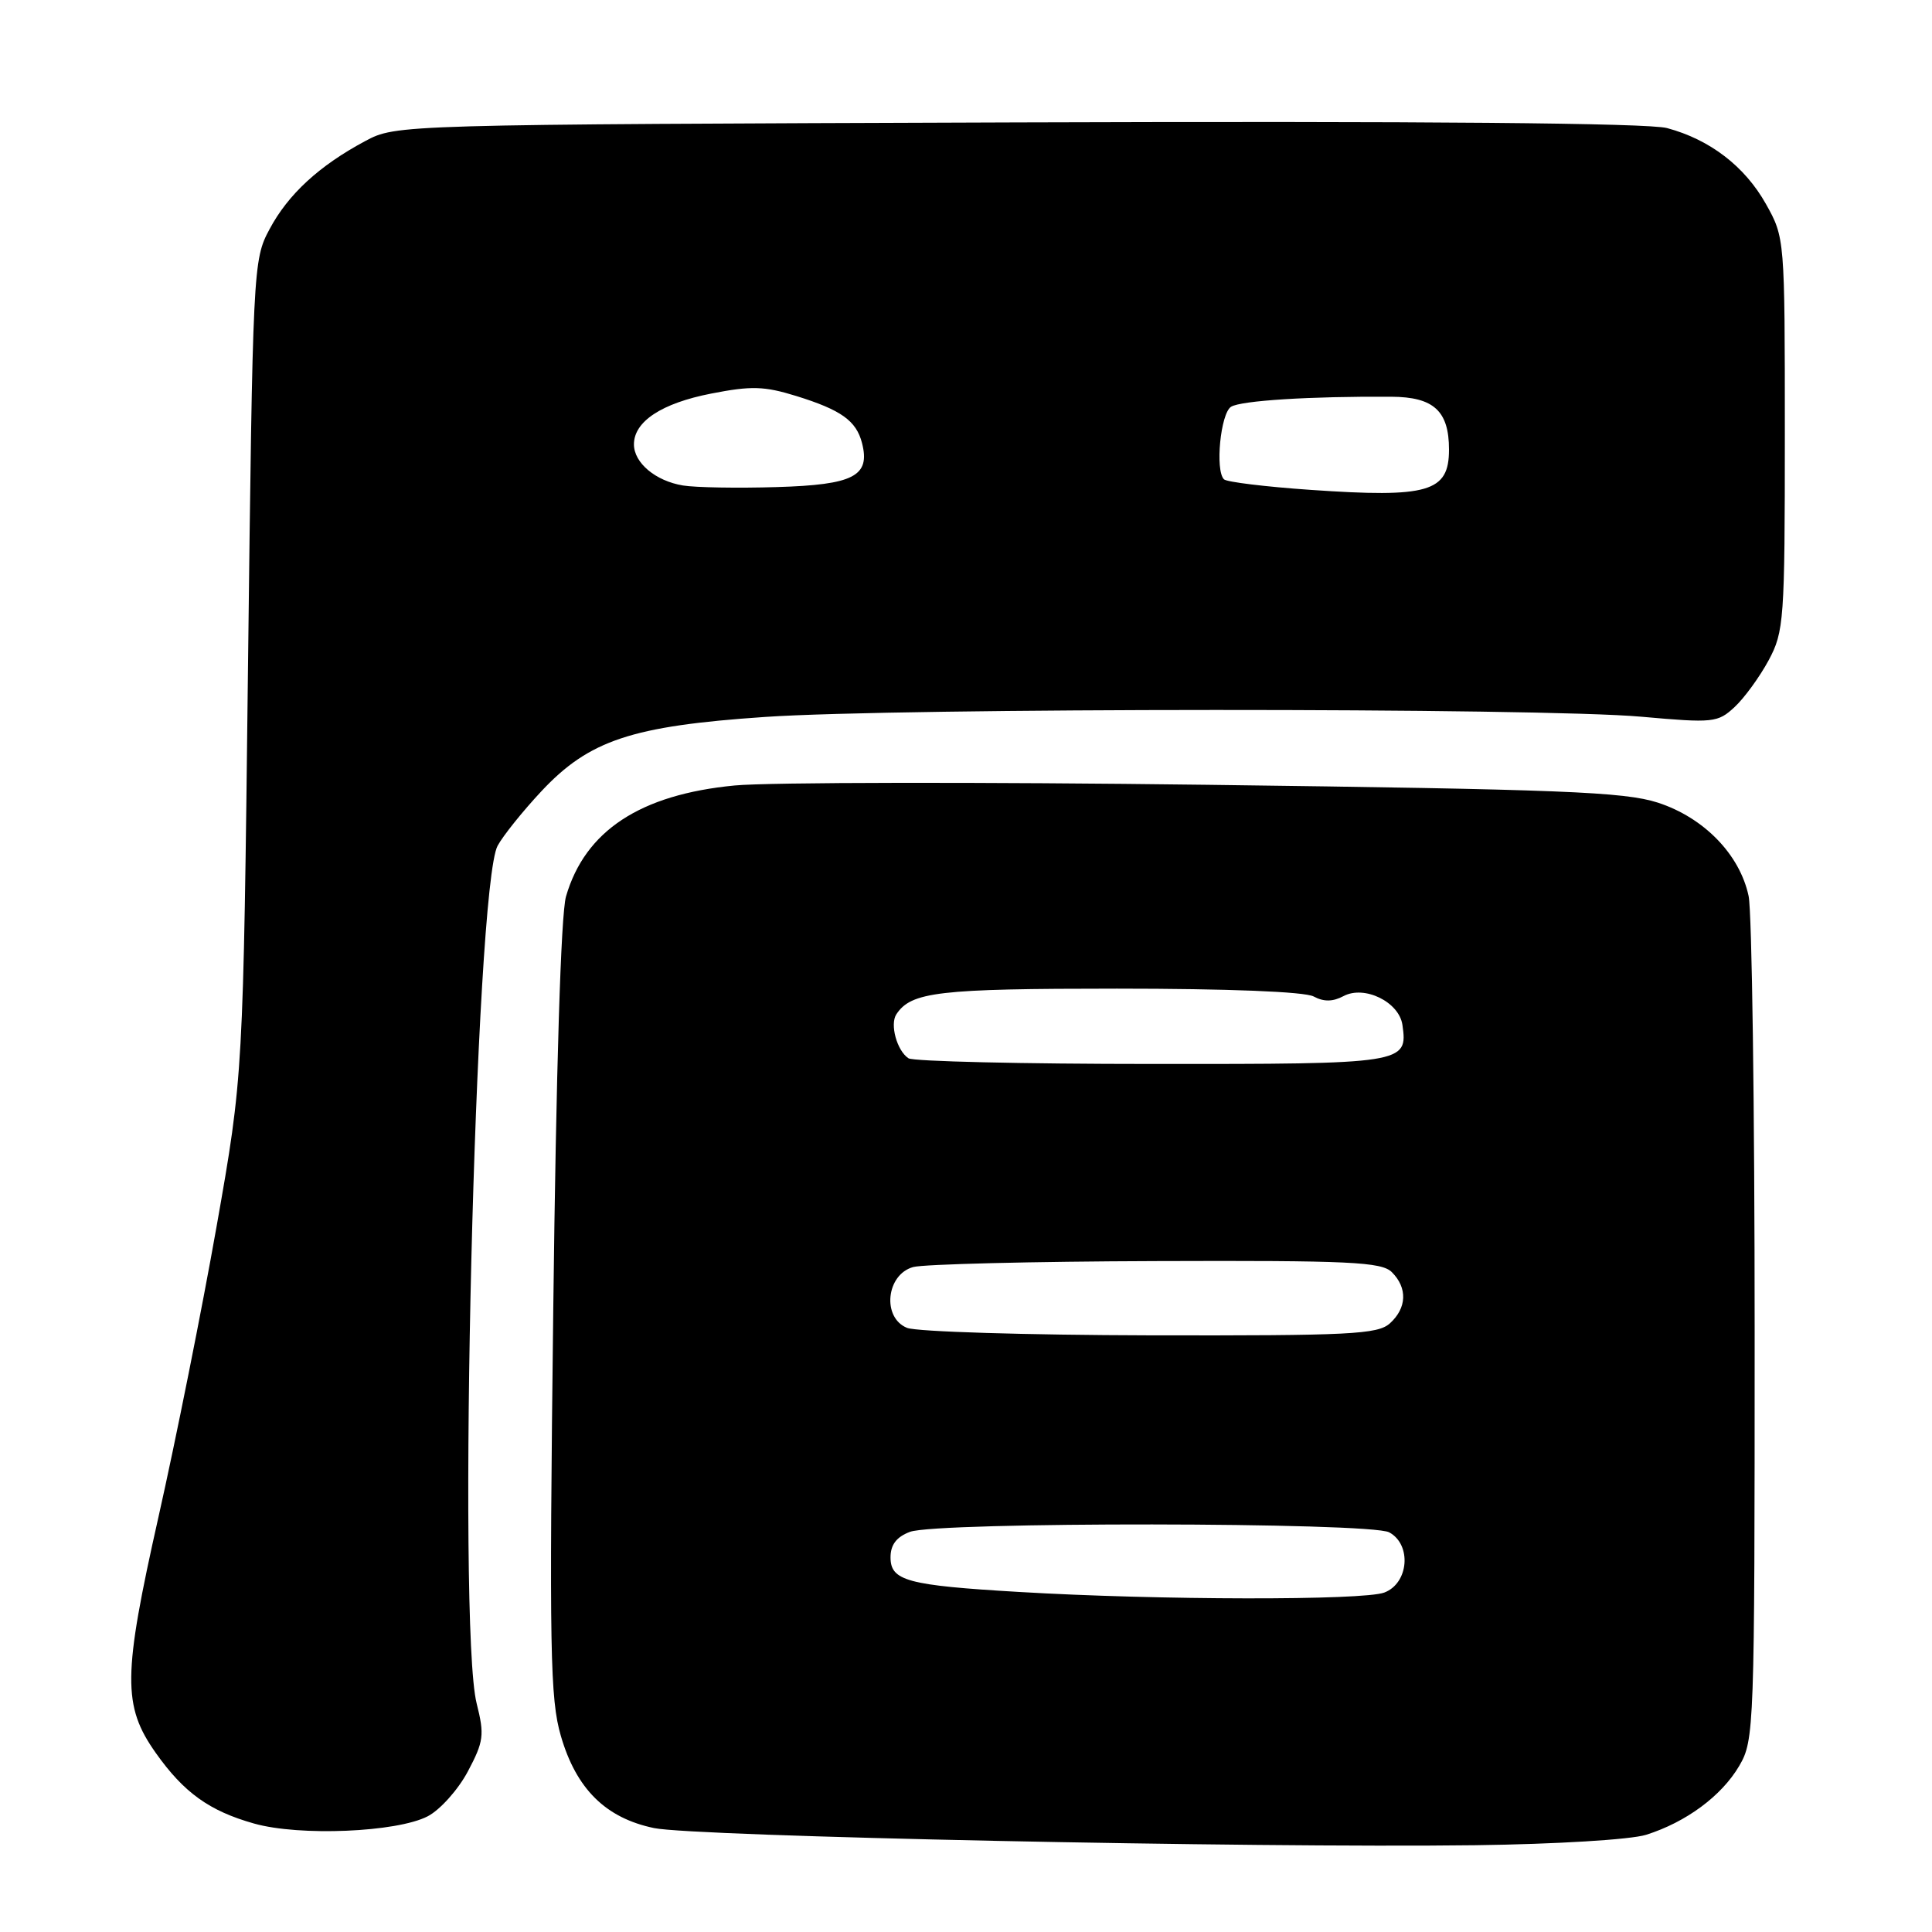 <?xml version="1.0" encoding="UTF-8" standalone="no"?>
<!DOCTYPE svg PUBLIC "-//W3C//DTD SVG 1.1//EN" "http://www.w3.org/Graphics/SVG/1.1/DTD/svg11.dtd" >
<svg xmlns="http://www.w3.org/2000/svg" xmlns:xlink="http://www.w3.org/1999/xlink" version="1.1" viewBox="0 0 256 256">
 <g >
 <path fill="currentColor"
d=" M 218.12 243.12 C 223.41 241.45 228.11 237.98 230.45 234.00 C 232.45 230.59 232.50 229.17 232.50 176.50 C 232.50 146.80 232.14 120.80 231.70 118.73 C 230.53 113.22 225.77 108.33 219.66 106.35 C 215.22 104.92 206.87 104.59 160.00 103.99 C 130.02 103.61 101.83 103.65 97.35 104.08 C 84.83 105.28 77.53 110.08 75.00 118.78 C 74.32 121.10 73.69 141.75 73.31 173.50 C 72.77 218.63 72.89 225.14 74.32 230.03 C 76.36 237.05 80.26 240.90 86.67 242.23 C 92.01 243.34 165.65 244.88 195.50 244.50 C 206.20 244.36 216.08 243.76 218.12 243.12 Z  M 56.67 240.67 C 58.31 239.82 60.70 237.15 61.99 234.73 C 64.10 230.75 64.21 229.90 63.16 225.72 C 60.56 215.39 62.95 117.53 65.94 112.06 C 66.67 110.72 69.28 107.47 71.74 104.84 C 78.07 98.08 83.71 96.20 101.34 95.00 C 119.09 93.78 204.07 93.76 217.50 94.97 C 227.03 95.82 227.61 95.76 229.85 93.68 C 231.14 92.48 233.16 89.70 234.35 87.50 C 236.39 83.70 236.50 82.21 236.50 57.50 C 236.50 31.62 236.49 31.48 234.00 27.04 C 231.20 22.05 226.59 18.50 220.89 16.97 C 218.39 16.30 188.77 16.04 134.79 16.22 C 52.50 16.50 52.50 16.50 48.38 18.70 C 42.29 21.96 38.18 25.74 35.71 30.38 C 33.53 34.44 33.49 35.34 32.86 88.50 C 32.23 142.50 32.23 142.50 28.70 162.50 C 26.76 173.50 23.29 190.82 21.00 201.00 C 16.27 222.02 16.23 226.03 20.64 232.27 C 24.37 237.54 27.74 239.96 33.67 241.63 C 39.68 243.33 52.58 242.79 56.67 240.67 Z  M 135.00 210.94 C 120.23 210.07 118.00 209.47 118.00 206.36 C 118.00 204.69 118.79 203.65 120.57 202.98 C 124.09 201.63 181.55 201.69 184.07 203.04 C 187.08 204.65 186.68 209.79 183.43 211.02 C 180.65 212.08 153.48 212.04 135.00 210.94 Z  M 120.19 175.95 C 116.84 174.60 117.42 168.88 121.00 167.89 C 122.38 167.51 136.86 167.15 153.18 167.10 C 178.91 167.01 183.07 167.21 184.43 168.57 C 186.52 170.66 186.42 173.31 184.17 175.35 C 182.55 176.81 178.92 176.99 152.42 176.94 C 135.96 176.90 121.46 176.46 120.19 175.95 Z  M 120.38 140.23 C 118.85 139.23 117.89 135.74 118.77 134.40 C 120.74 131.42 124.32 131.00 148.00 131.00 C 162.72 131.00 172.89 131.40 174.07 132.04 C 175.41 132.76 176.61 132.74 178.02 131.99 C 180.79 130.51 185.39 132.76 185.83 135.81 C 186.56 140.94 186.15 141.00 152.63 140.98 C 135.51 140.98 121.00 140.64 120.38 140.23 Z  M 173.66 64.91 C 167.70 64.50 162.53 63.87 162.18 63.51 C 160.99 62.32 161.73 54.78 163.12 53.90 C 164.43 53.08 173.61 52.50 184.37 52.57 C 189.98 52.60 192.00 54.46 192.00 59.57 C 192.00 65.20 189.29 65.99 173.66 64.91 Z  M 90.50 64.33 C 86.86 63.73 84.00 61.33 84.00 58.88 C 84.00 55.85 87.67 53.43 94.24 52.15 C 99.54 51.11 101.27 51.16 105.50 52.47 C 111.46 54.32 113.46 55.75 114.22 58.70 C 115.35 63.09 113.12 64.24 102.92 64.54 C 97.74 64.70 92.15 64.60 90.50 64.33 Z "/>
</g>
</svg>